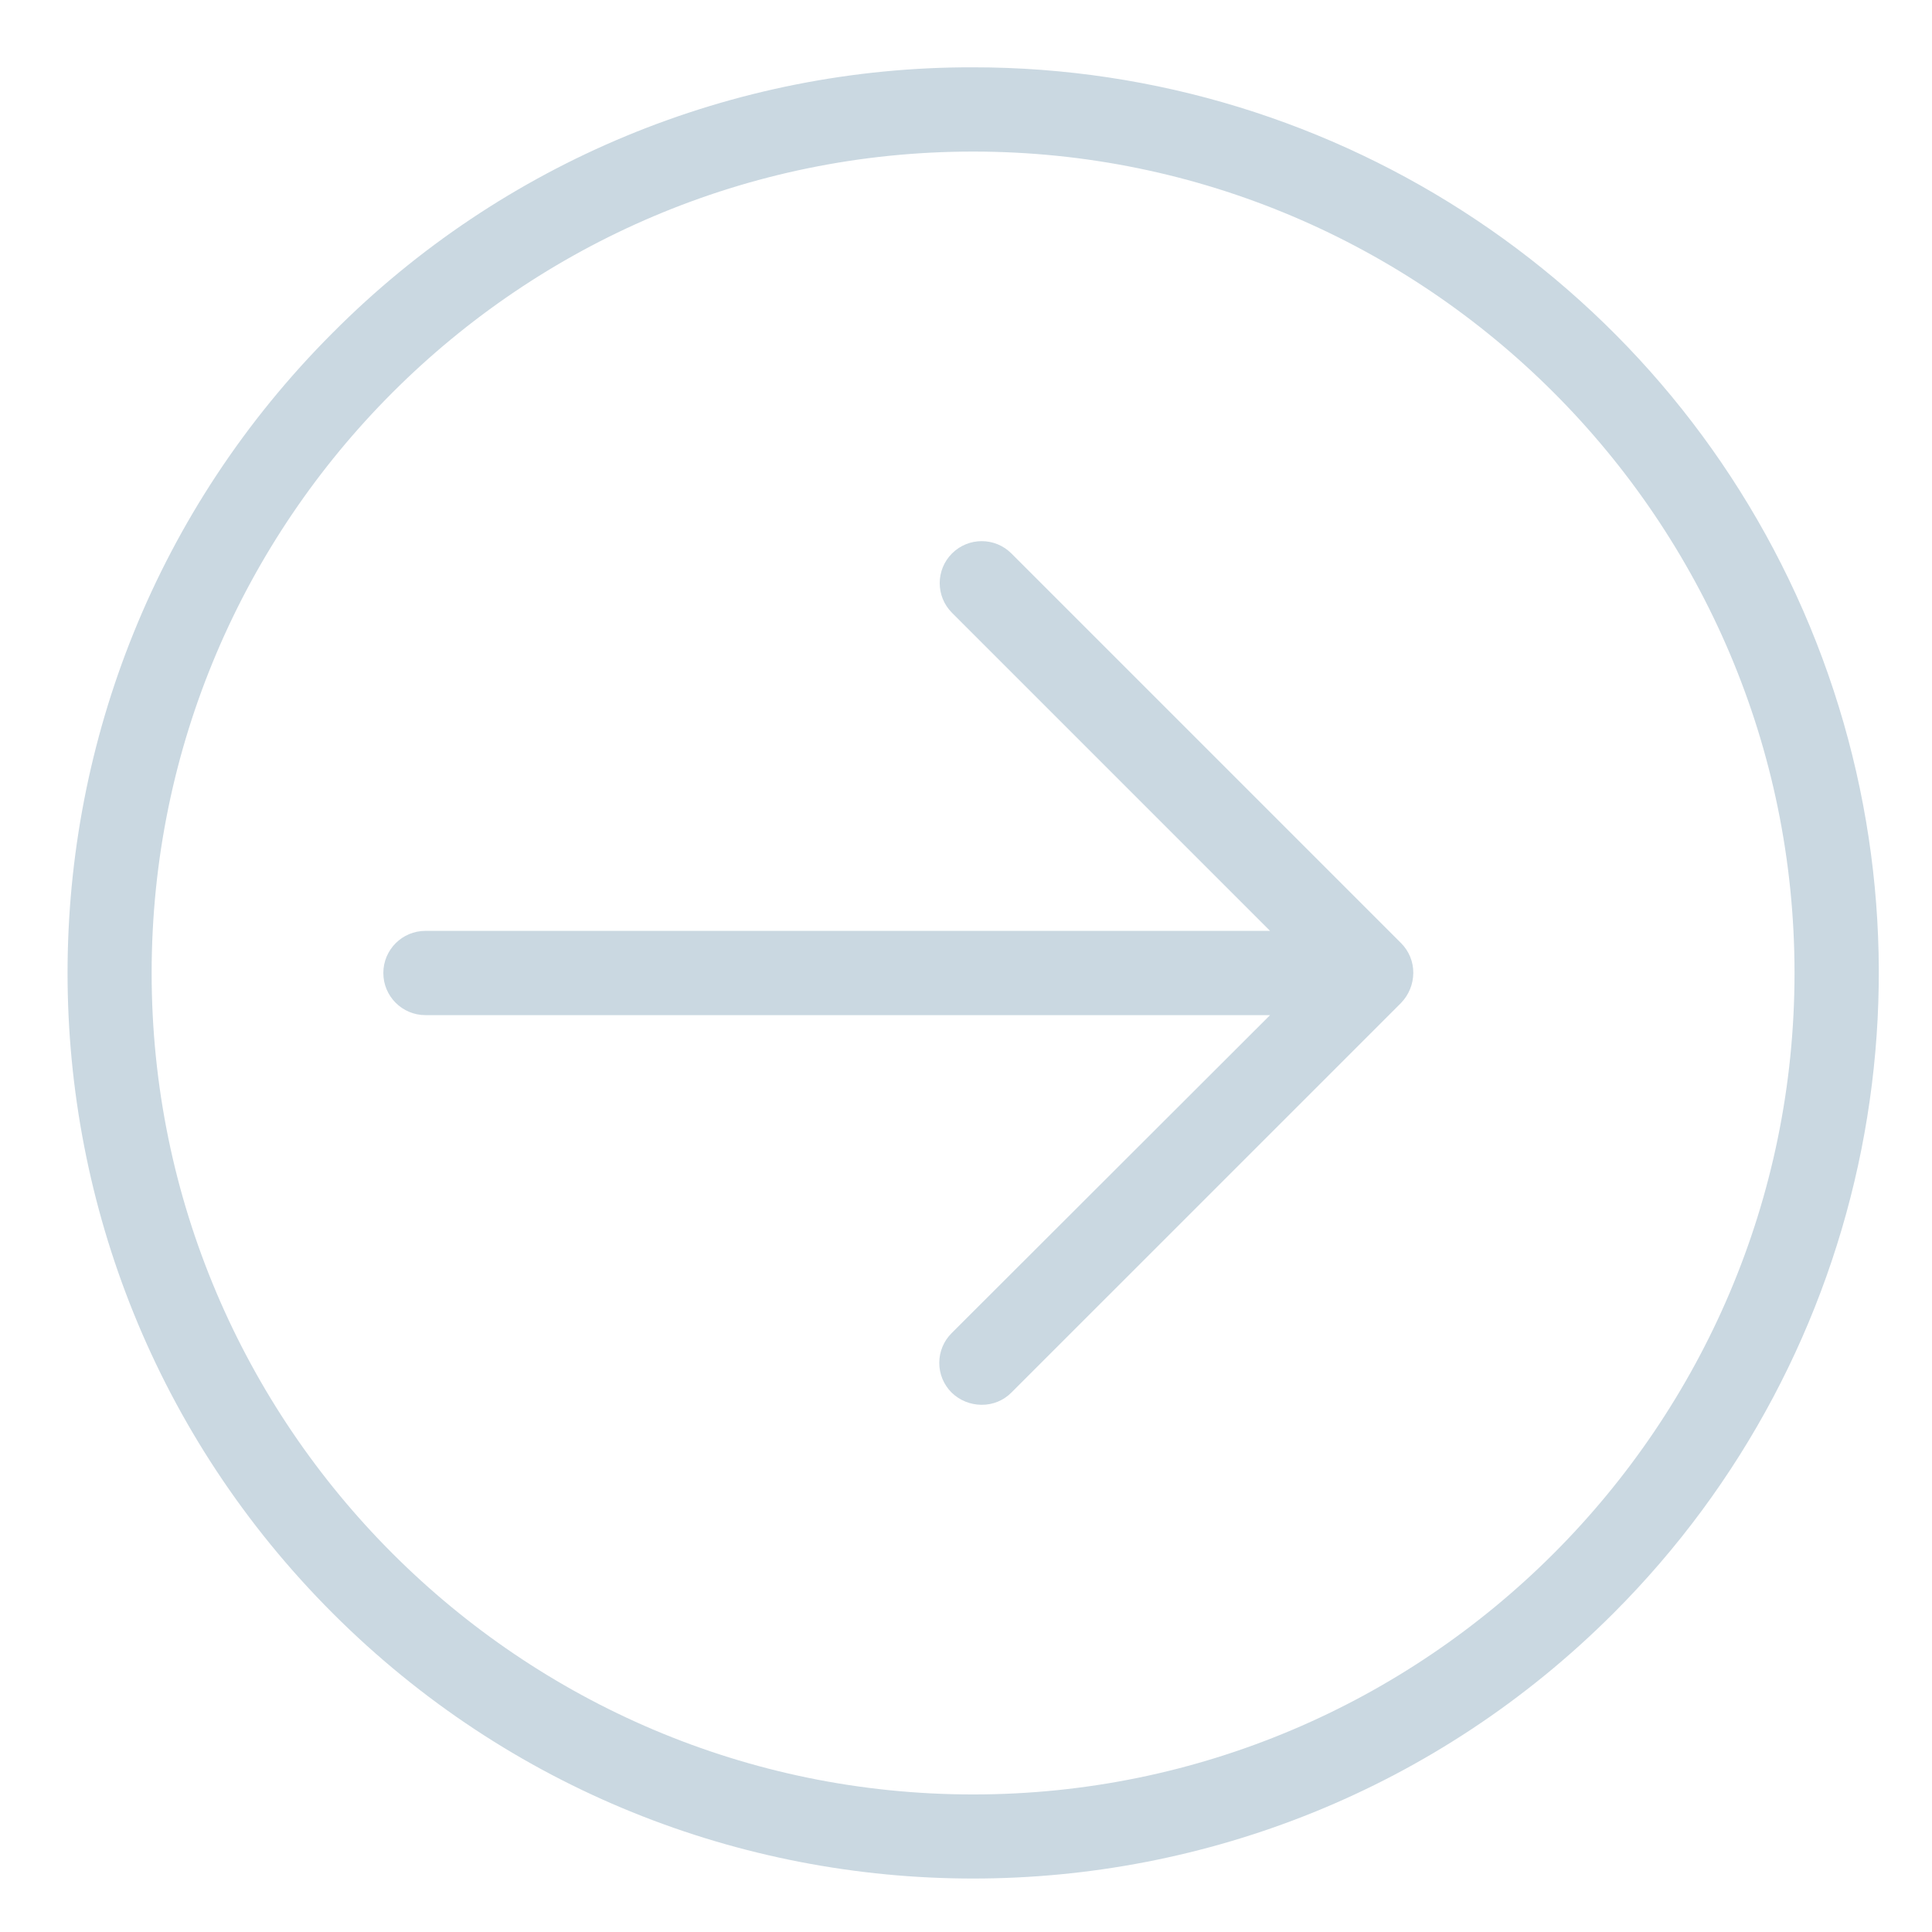 <svg xmlns="http://www.w3.org/2000/svg" version="1.1" xmlns:xlink="http://www.w3.org/1999/xlink" xmlns:svgjs="http://svgjs.com/svgjs" width="512" height="512" x="0" y="0" viewBox="0 0 572.009 572" style="enable-background:new 0 0 512 512" xml:space="preserve" class=""><g transform="matrix(-1,0,0,1,556.259,20)"><path d="m430.293 255.602h-250.062l94.164-94.164c4.855-4.855 4.855-12.73 0-17.582-4.859-4.855-12.73-4.855-17.582 0l-115.367 115.367c-2.348 2.344-3.656 5.535-3.621 8.852.023 3.309 1.32 6.48 3.621 8.859l115.367 115.363c2.336 2.355 5.531 3.66 8.852 3.617 3.309-.016 6.484-1.312 8.855-3.617 2.336-2.332 3.648-5.492 3.648-8.793 0-3.297-1.312-6.465-3.648-8.793l-94.289-94.164h250.062c6.891 0 12.473-5.582 12.473-12.473 0-6.887-5.582-12.473-12.473-12.473zm0 0" fill="#cad8e1" data-original="#000000" class=""></path><path d="m268.156-.074c-108.457-.02-206.242 65.309-247.746 165.512-41.496 100.207-18.543 215.543 58.172 292.211 104.703 104.703 274.453 104.703 379.152 0 104.699-104.695 104.699-274.445 0-379.148-50.168-50.453-118.43-78.746-189.578-78.574zm0 511.355c-134.074 0-243.203-109.133-243.203-243.207s109.129-243.203 243.203-243.203 243.207 109.129 243.207 243.203-109.133 243.207-243.207 243.207zm0 0" fill="#cad8e1" data-original="#000000" class=""></path></g></svg>
